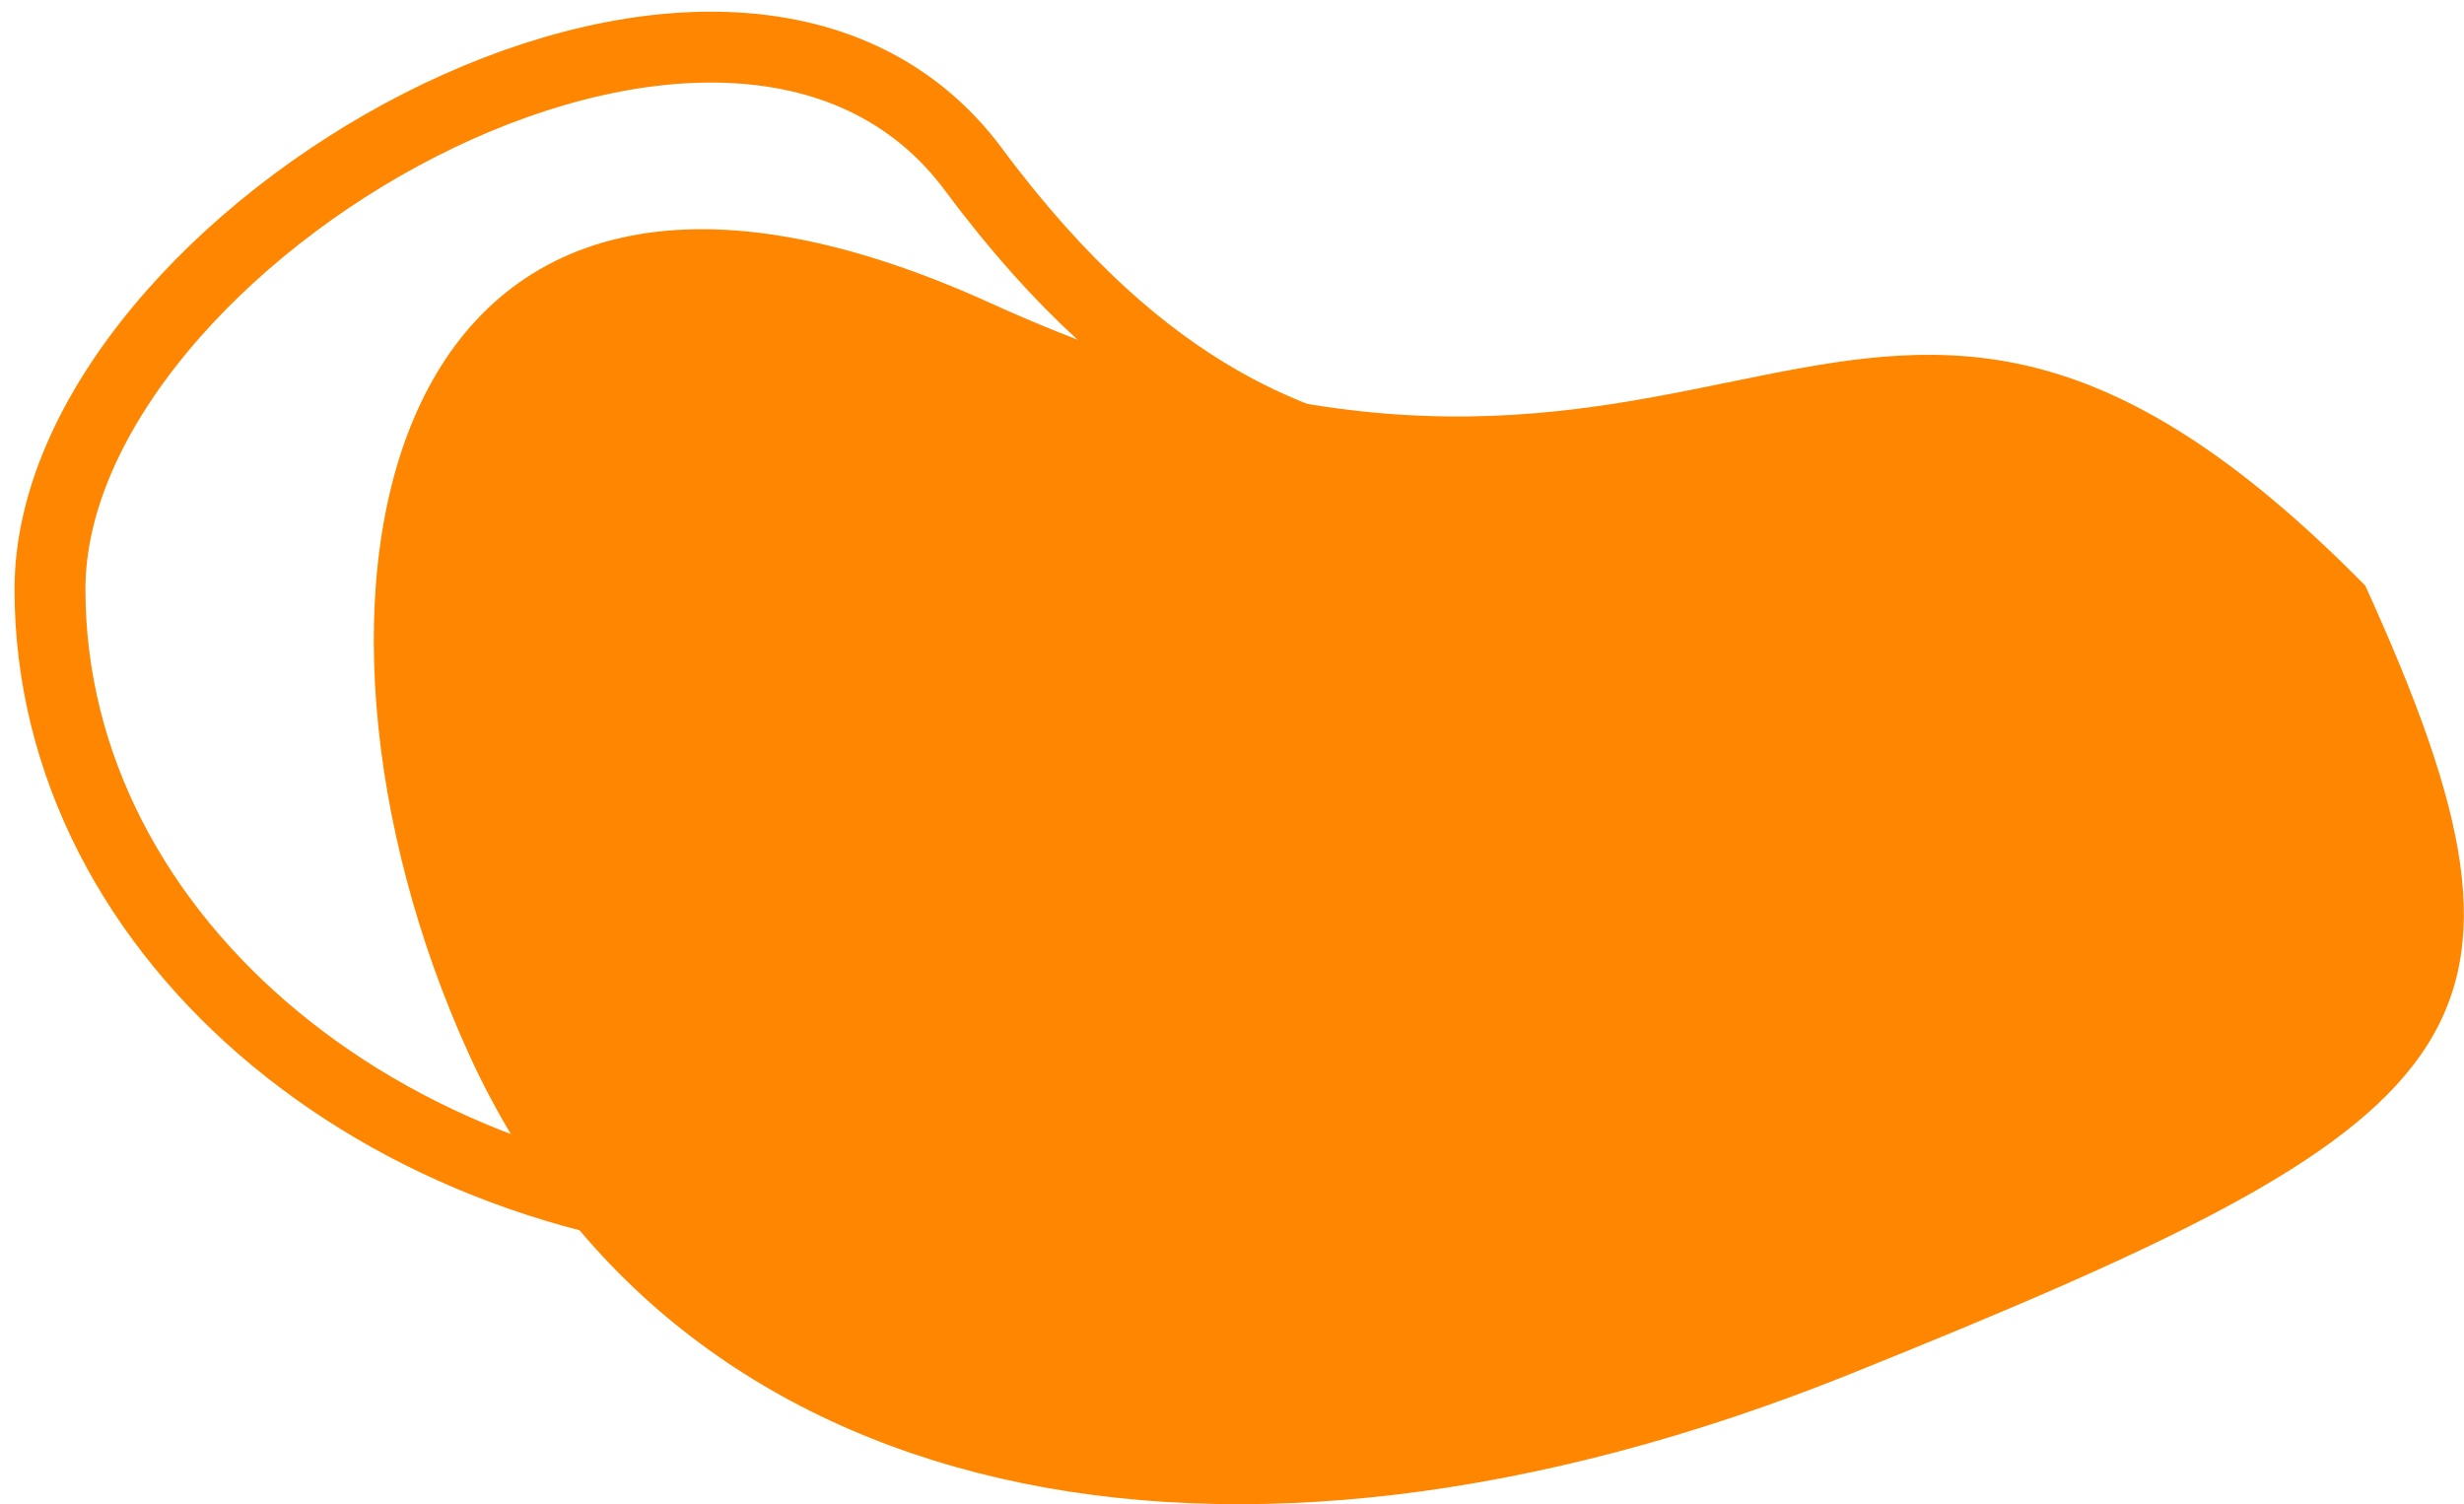 <?xml version="1.0" encoding="UTF-8"?>
<svg id="_圖層_2" data-name="圖層 2" xmlns="http://www.w3.org/2000/svg" viewBox="0 0 139.01 84.86">
  <defs>
    <style>
      .cls-1 {
        fill: #ff8600;
      }

      .cls-2 {
        fill: none;
        stroke: #ff8600;
        stroke-miterlimit: 10;
        stroke-width: 4px;
      }
    </style>
  </defs>
  <path class="cls-2" d="m89.76,38.54c0,19.82-19.46,30.59-43.47,30.59S2.82,53.07,2.82,33.25,41.19-8.94,54.93,9.57c19.85,26.73,34.83,9.15,34.83,28.97Z"/>
  <path class="cls-1" d="m55.88,17.1c42,19.09,48.5-13.57,77.56,15.94,11.61,25.52,6.47,30.18-29.06,44.48-35.54,14.29-66.34,7.44-77.94-18.08C14.83,33.92,21.01,1.25,55.88,17.1Z"/>
</svg>